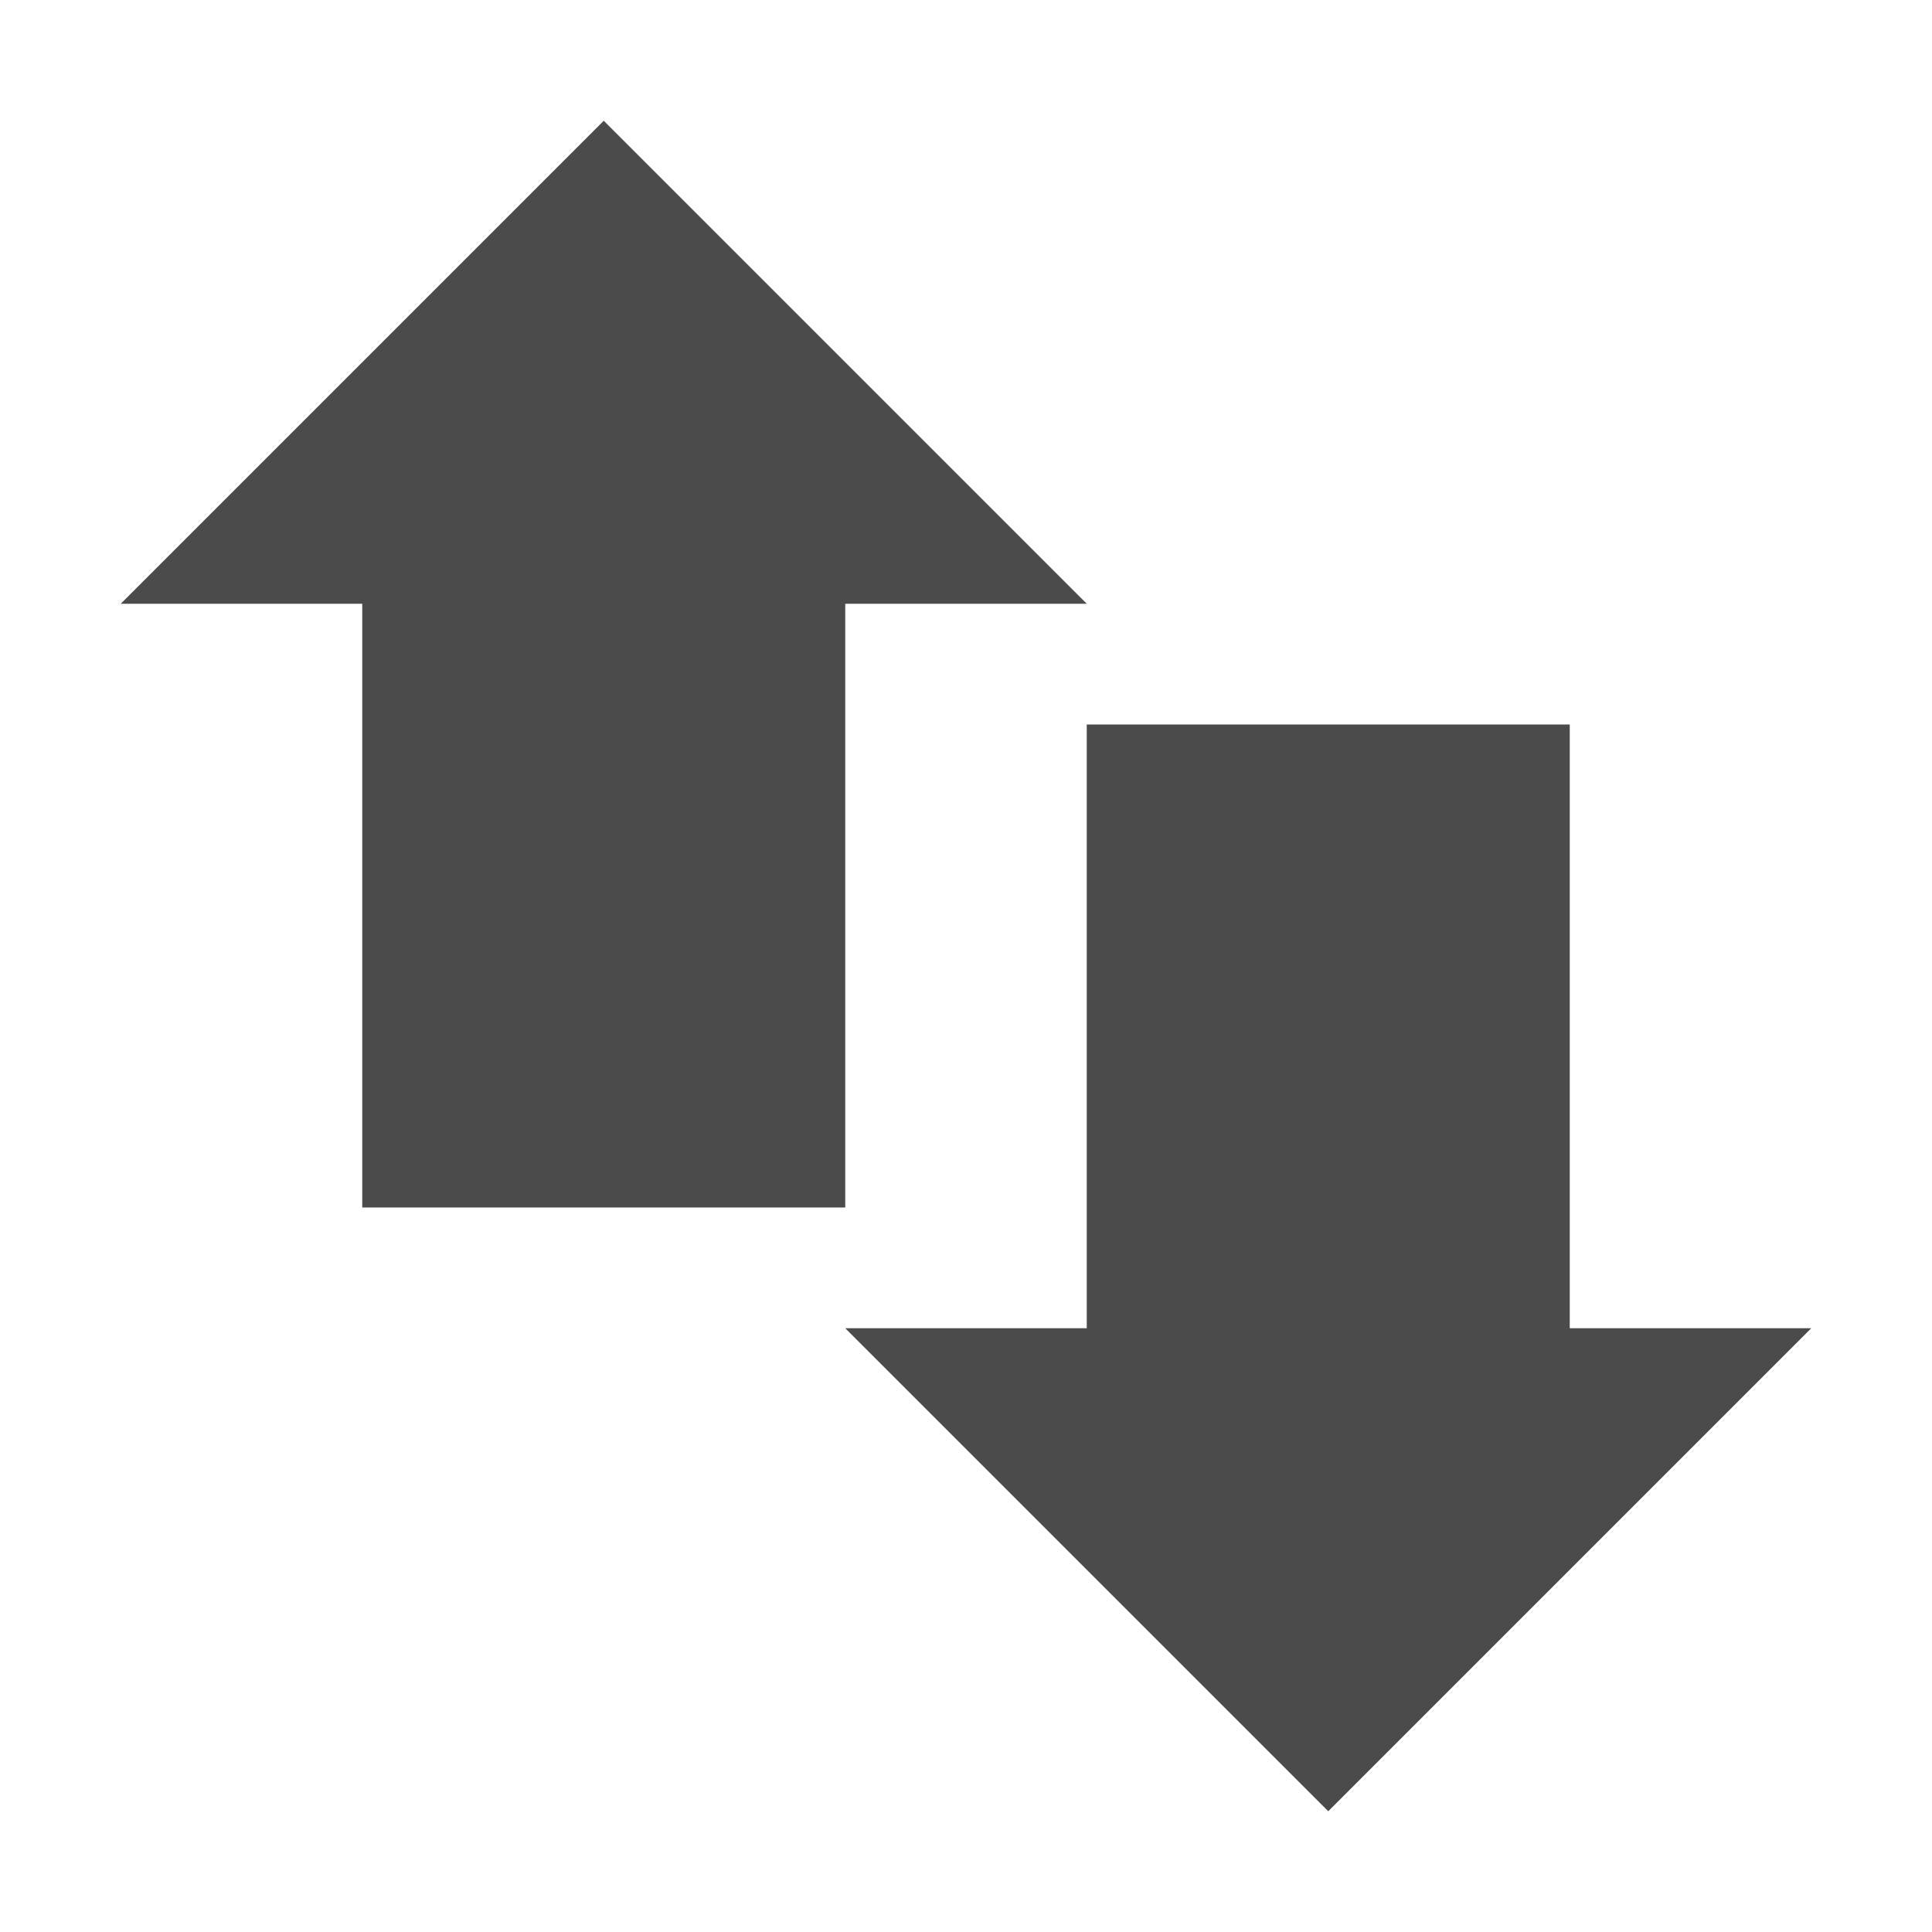<svg xmlns="http://www.w3.org/2000/svg" width="16" height="16" version="1.1">
 <path style="fill:#4b4b4b" d="M 3,4 H 7 V 10 H 3 Z"/>
 <path style="fill:#4b4b4b" d="M 9,6 H 13 V 12 H 9 Z"/>
 <path style="fill:#4b4b4b" d="M 1,5 H 9 L 5,1 Z"/>
 <path style="fill:#4b4b4b" d="M 15,11 H 7 L 11,15 Z"/>
</svg>
